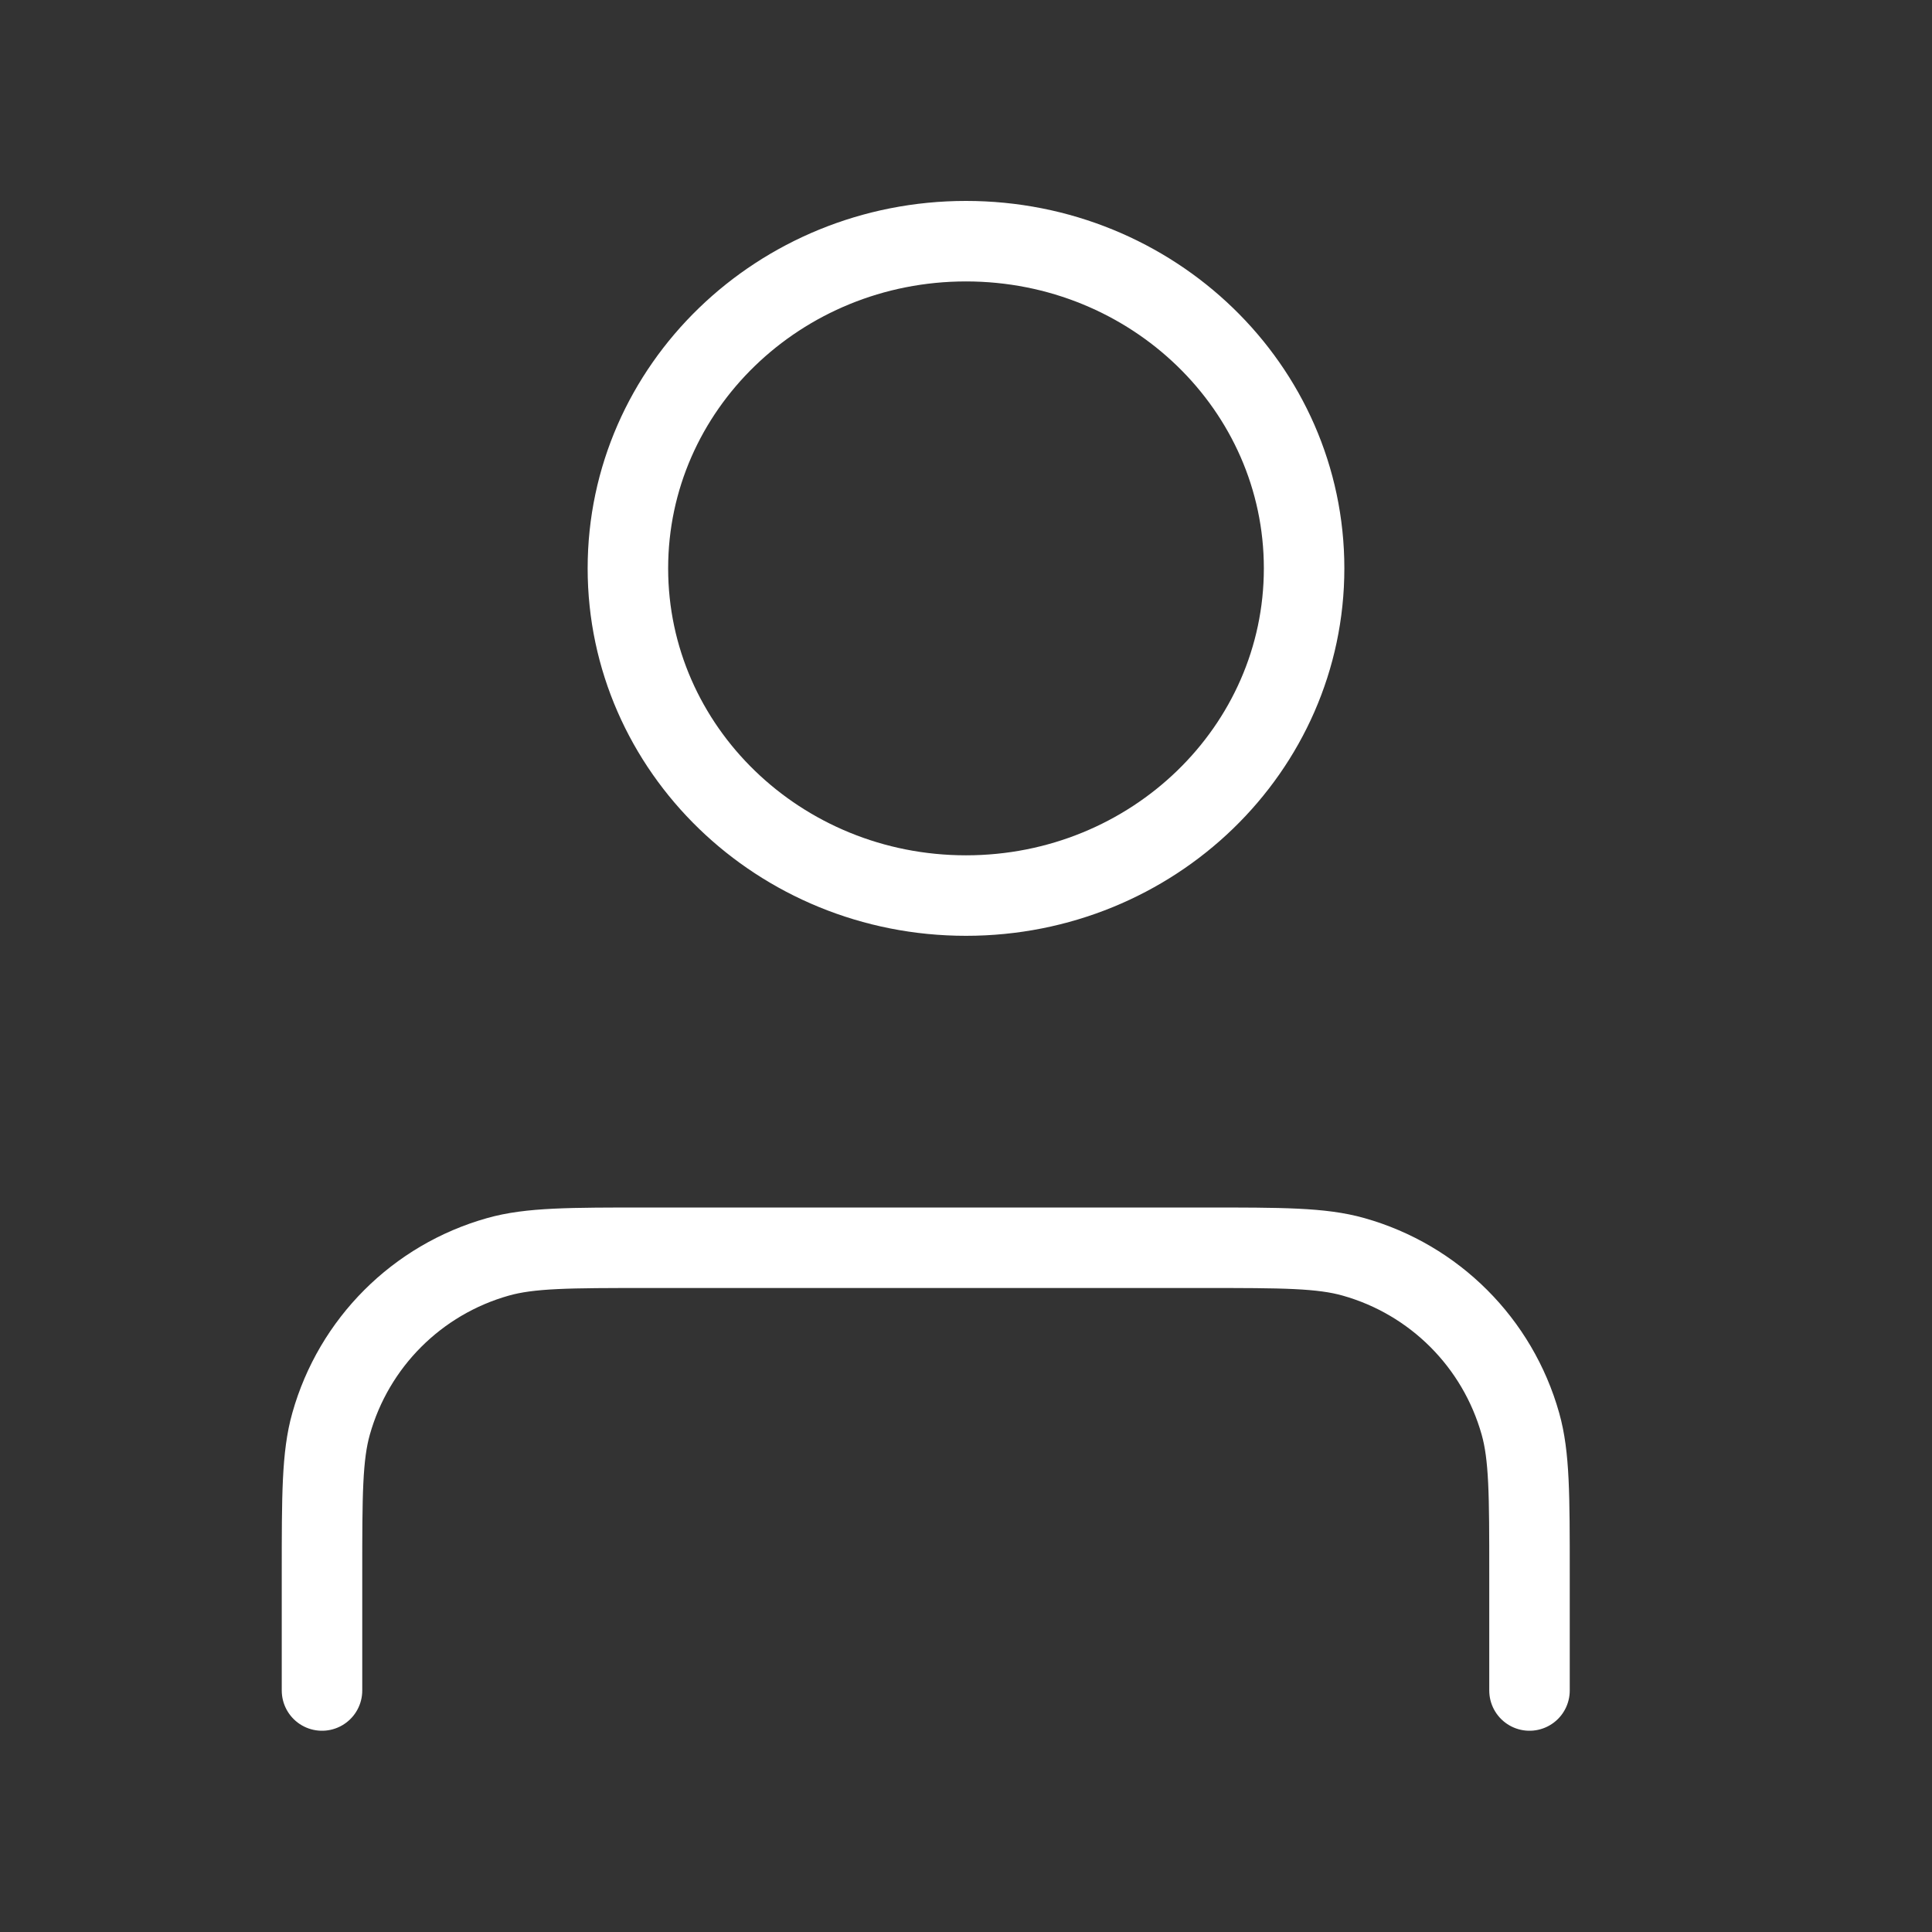 <svg width="24" height="24" viewBox="0 0 24 24" fill="none" xmlns="http://www.w3.org/2000/svg">
<rect x="0" y="0" width="24" height="24" fill="#333333" stroke="none"/>
<g clip-path="url(#clip0_1703_19009)">
<path d="M19 21L19 19.55C19 18.573 19 18.085 18.887 17.686C18.604 16.681 17.819 15.896 16.814 15.613C16.415 15.5 15.927 15.5 14.95 15.5H8.05C7.073 15.5 6.585 15.5 6.186 15.613C5.181 15.896 4.396 16.681 4.113 17.686C4 18.085 4 18.573 4 19.55L4 21M16.2 7.06C16.2 9.305 14.32 11.125 12 11.125C9.68 11.125 7.8 9.305 7.8 7.06C7.8 4.815 9.68 2.996 12 2.996C14.32 2.996 16.2 4.815 16.2 7.06Z" stroke="white" stroke-linecap="round" stroke-linejoin="round"/>
</g>
<defs>
<clipPath id="clip0_1703_19009">
<rect width="24" height="24" fill="white"/>
</clipPath>
</defs>
</svg>
